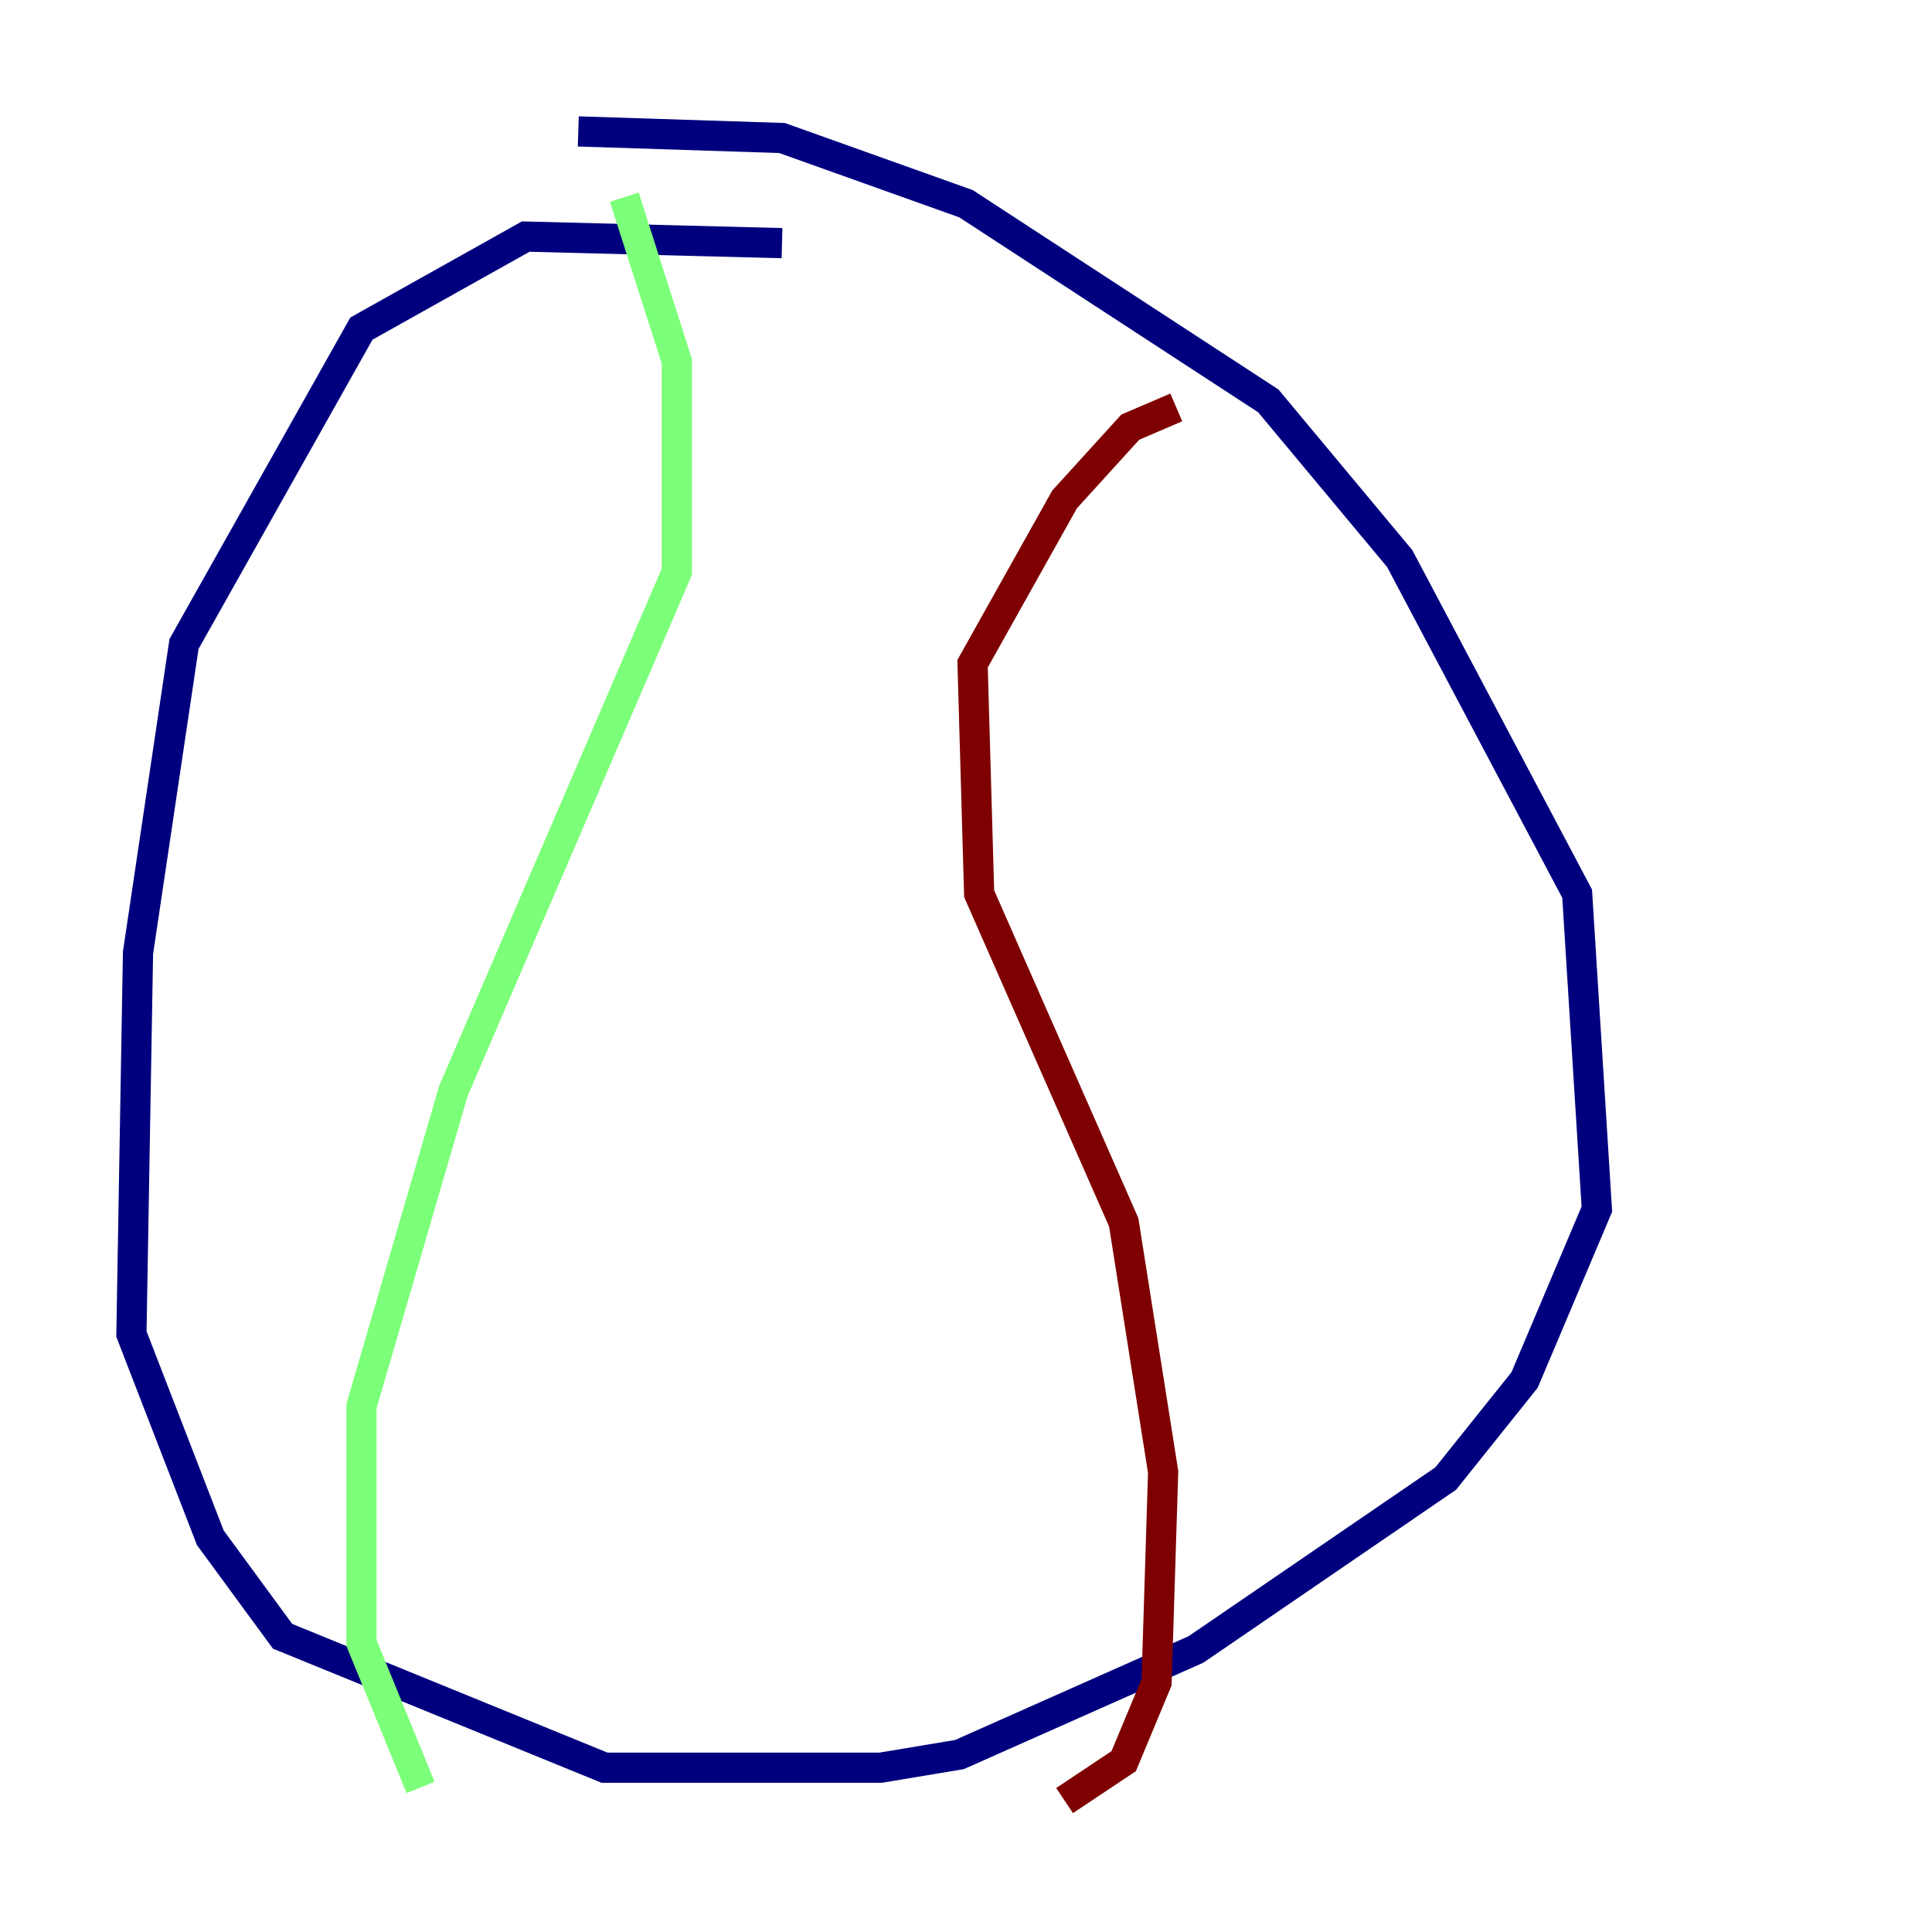 <?xml version="1.0" encoding="utf-8" ?>
<svg baseProfile="tiny" height="128" version="1.2" viewBox="0,0,128,128" width="128" xmlns="http://www.w3.org/2000/svg" xmlns:ev="http://www.w3.org/2001/xml-events" xmlns:xlink="http://www.w3.org/1999/xlink"><defs /><polyline fill="none" points="51.809,16.109 34.83,15.674 23.946,21.769 12.191,42.667 9.143,63.129 8.707,88.381 13.932,101.878 18.721,108.408 40.054,117.116 58.34,117.116 63.565,116.245 79.238,109.279 95.782,97.959 101.007,91.429 105.796,80.109 104.49,59.211 92.735,37.007 84.027,26.558 64.0,13.497 51.809,9.143 38.313,8.707" stroke="#00007f" stroke-width="2" /><polyline fill="none" points="41.361,13.061 44.843,23.946 44.843,37.878 30.041,72.272 23.946,93.17 23.946,108.844 27.864,118.422" stroke="#7cff79" stroke-width="2" /><polyline fill="none" points="77.932,26.993 74.884,28.299 70.531,33.088 64.435,43.973 64.871,59.211 74.449,80.98 77.061,97.524 76.626,111.456 74.449,116.68 70.531,119.293" stroke="#7f0000" stroke-width="2" /></svg>